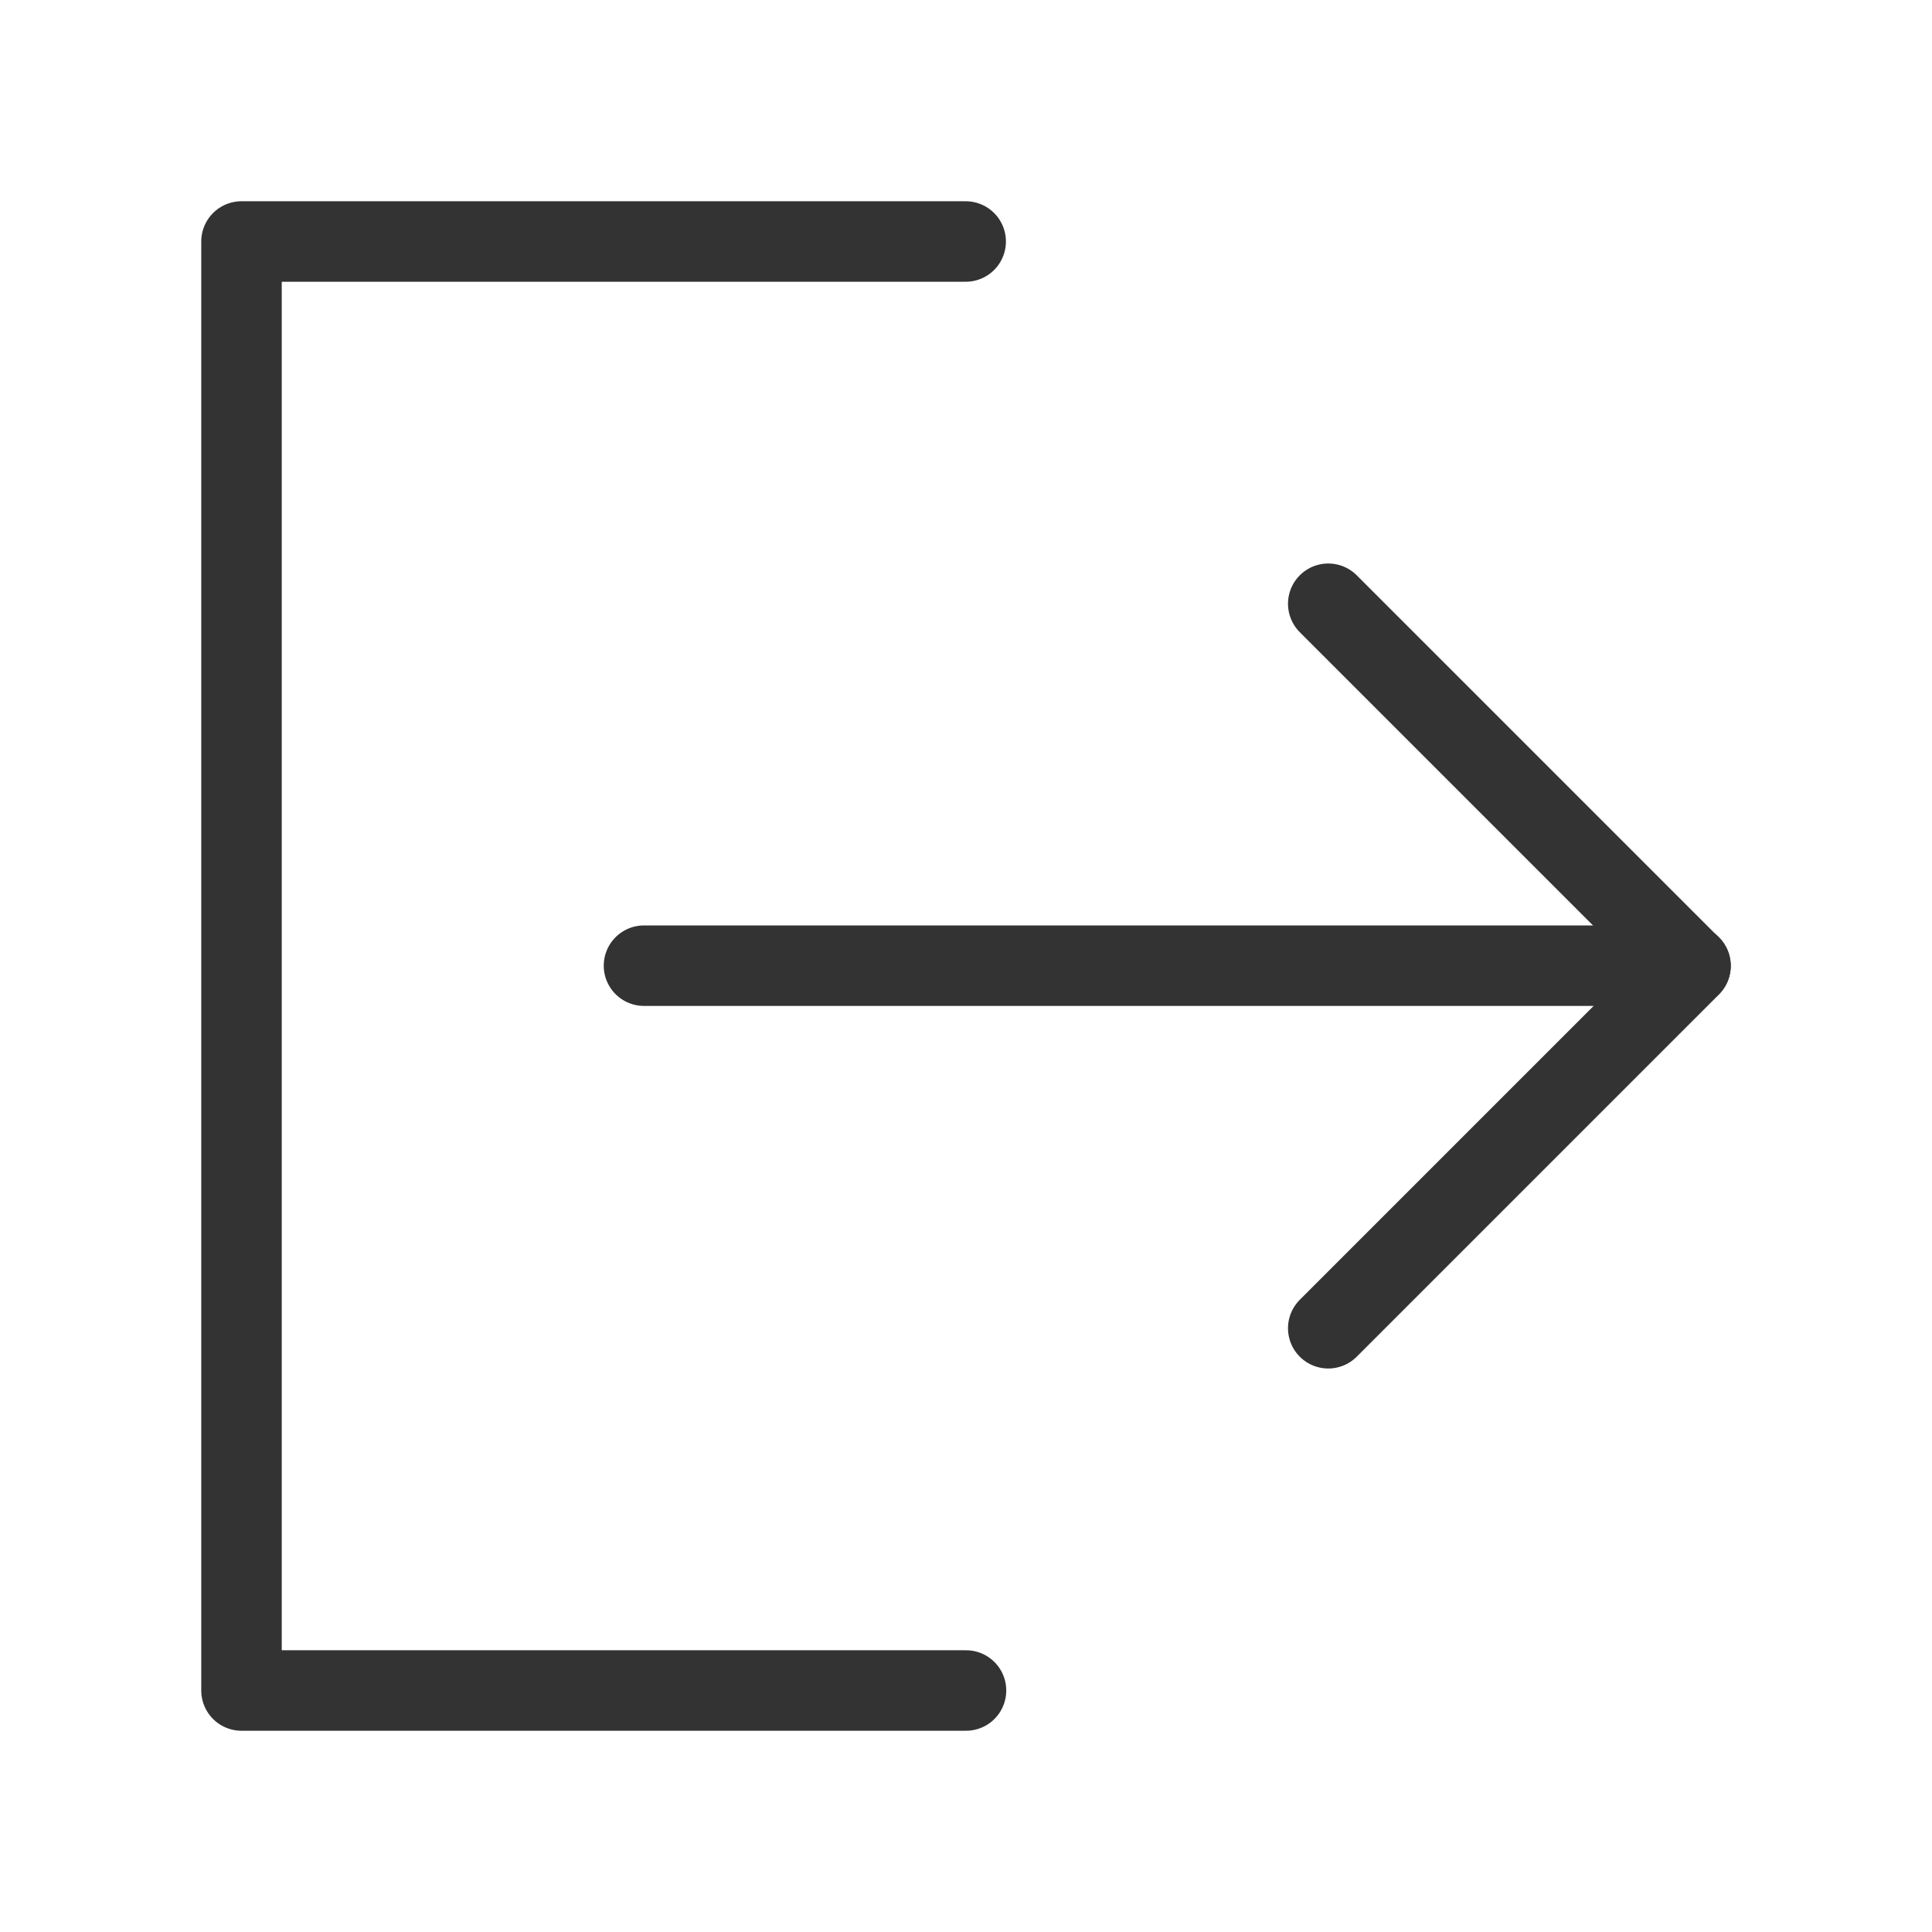 <?xml version="1.0" encoding="UTF-8"?><svg width="16" height="16" viewBox="0 0 48 48" fill="none" xmlns="http://www.w3.org/2000/svg"><path d="M23.992 6H6V42H24" stroke="#333" stroke-width="2" stroke-linecap="round" stroke-linejoin="round"/><path d="M33 33L42 24L33 15" stroke="#333" stroke-width="2" stroke-linecap="round" stroke-linejoin="round"/><path d="M16 23.992H42" stroke="#333" stroke-width="2" stroke-linecap="round" stroke-linejoin="round"/></svg>
